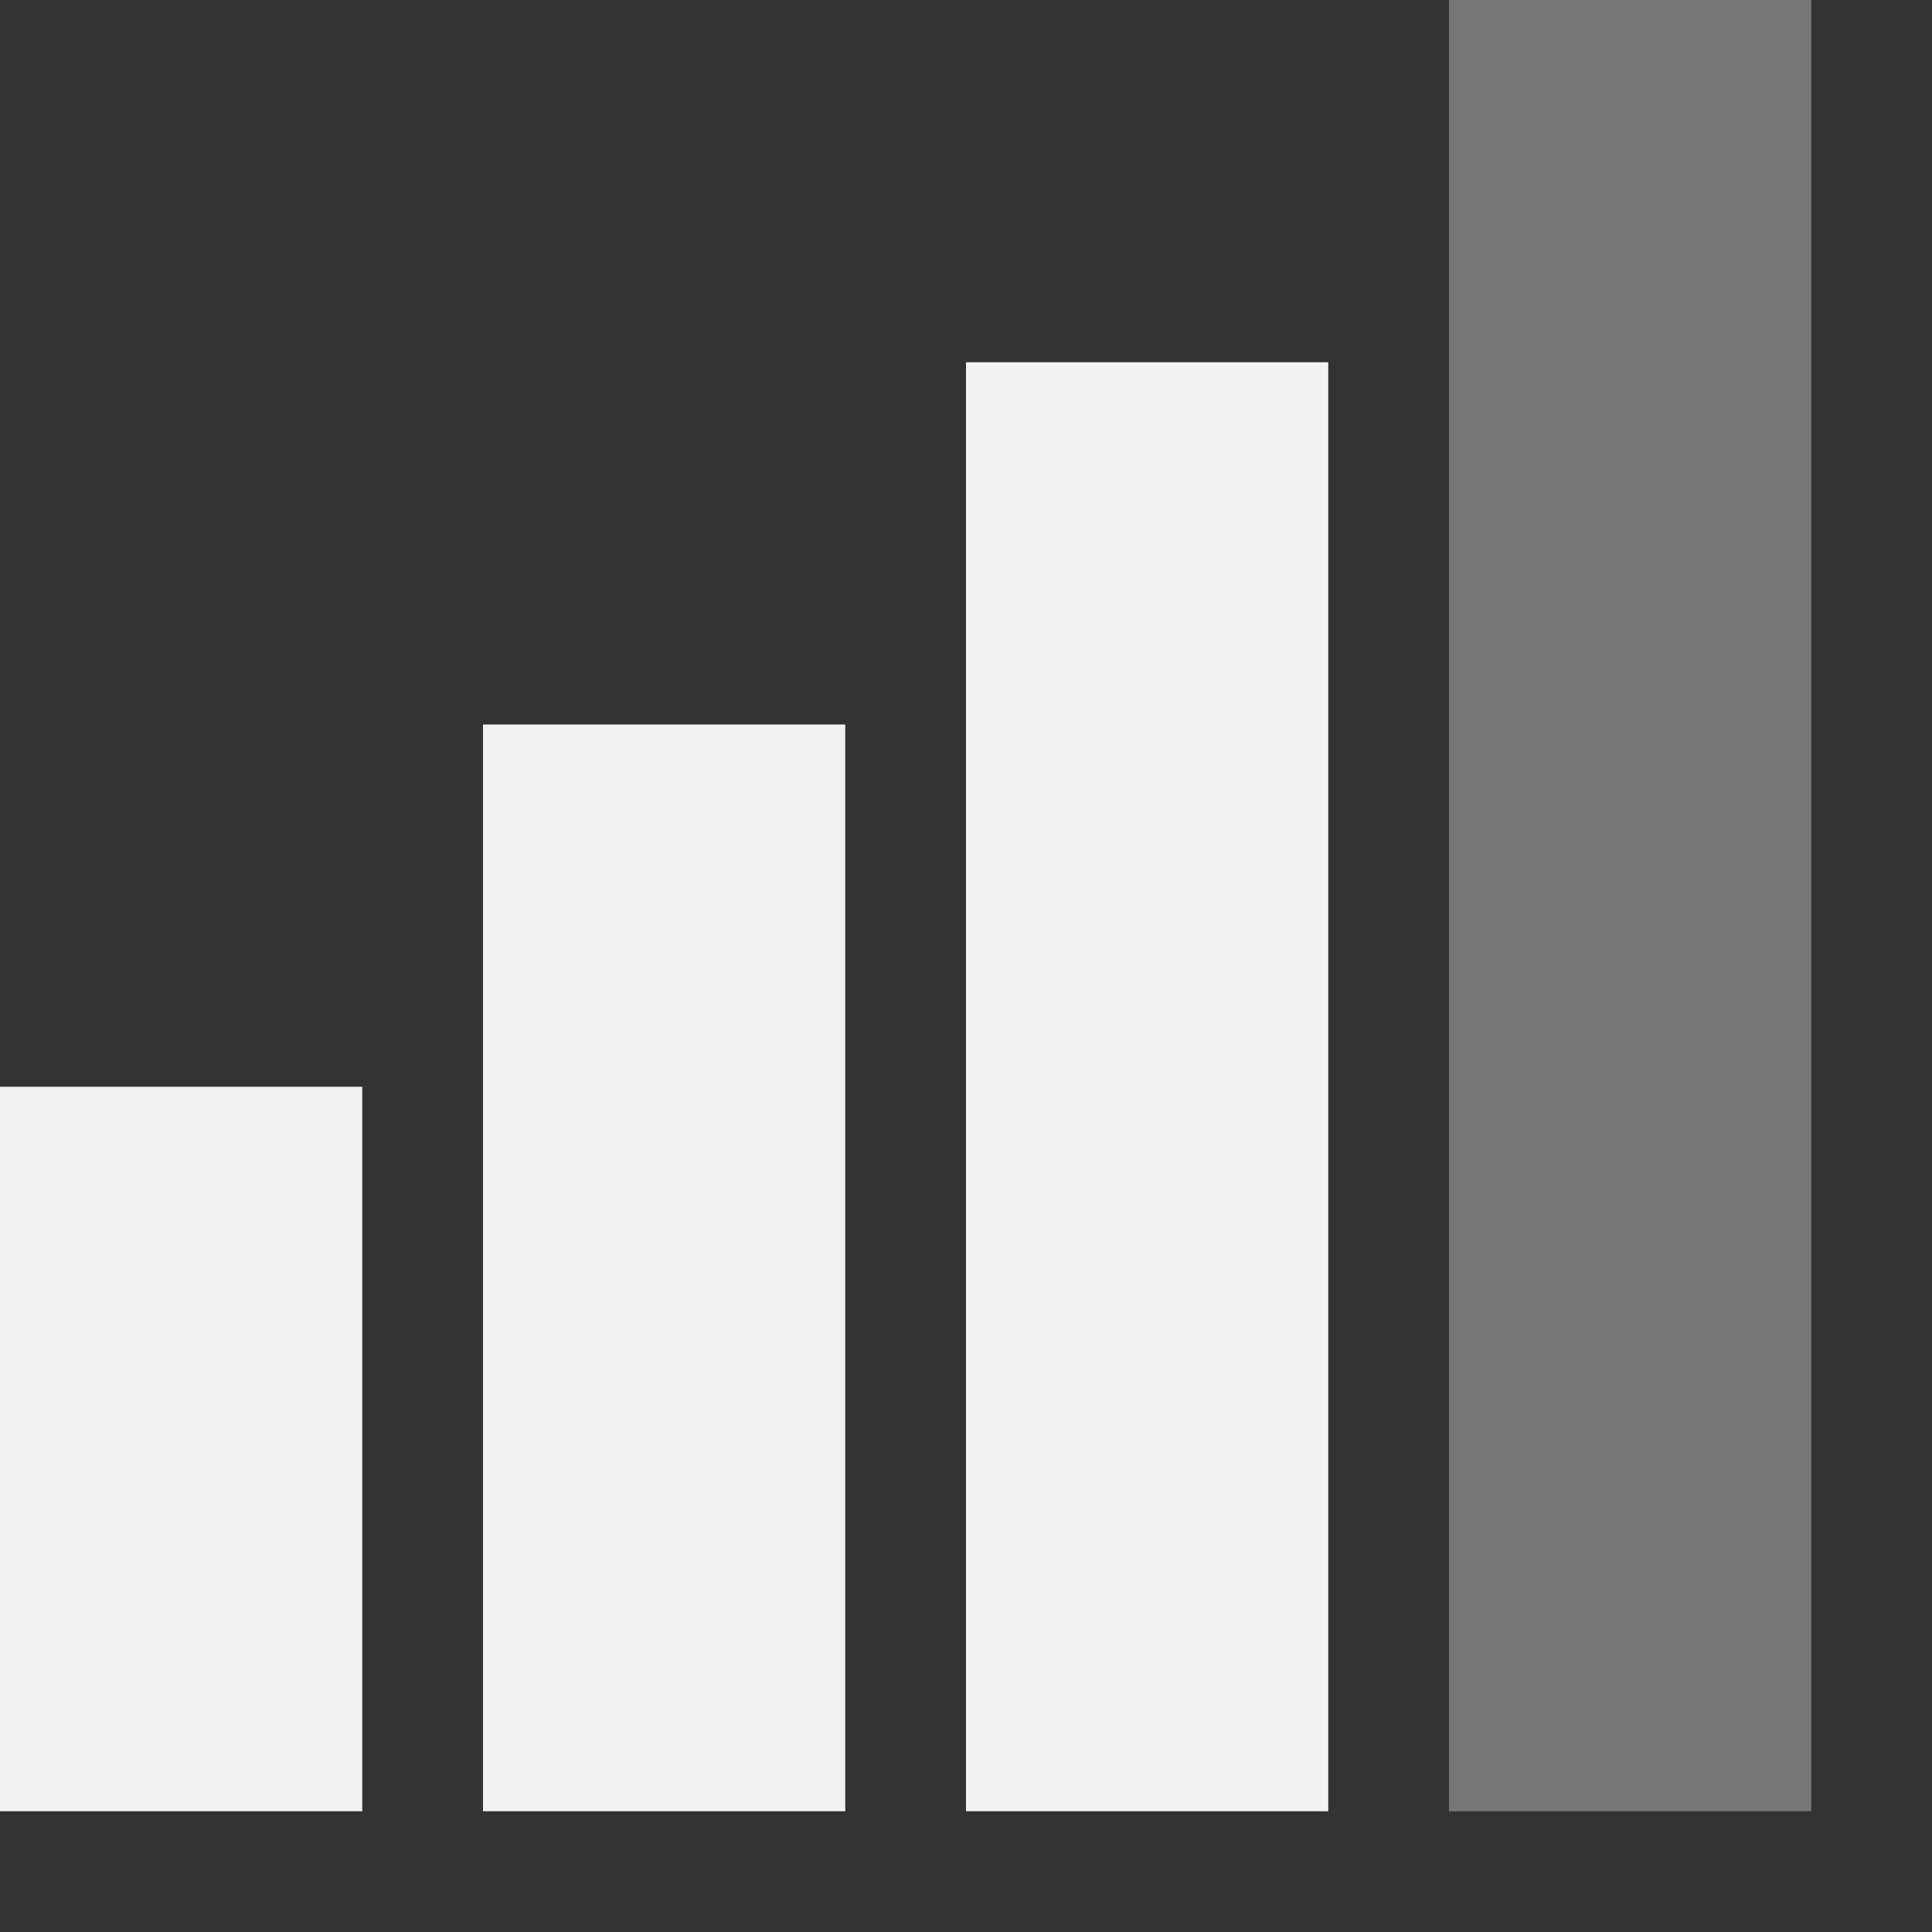 <?xml version="1.0" encoding="UTF-8" standalone="no"?>
<svg
   xmlns:dc="http://purl.org/dc/elements/1.1/"
   xmlns:cc="http://creativecommons.org/ns#"
   xmlns:rdf="http://www.w3.org/1999/02/22-rdf-syntax-ns#"
   xmlns:svg="http://www.w3.org/2000/svg"
   xmlns="http://www.w3.org/2000/svg"
   width="16"
   version="1.1"
   id="svg7384"
   height="16">
  <rect width="100%" height="100%" fill="#333333" stroke="none"/>
  <title
     id="title9167">Gnome Symbolic Icon Theme</title>
  <defs
     id="defs7386" />
  <g
     transform="translate(-61,-257)"
     style="display:inline"
     id="layer9">
    <path
       style="color:#000000;font-style:normal;font-variant:normal;font-weight:normal;font-stretch:normal;font-size:medium;line-height:normal;font-family:Sans;-inkscape-font-specification:Sans;text-indent:0;text-align:start;text-decoration:none;text-decoration-line:none;letter-spacing:normal;word-spacing:normal;text-transform:none;writing-mode:lr-tb;direction:ltr;baseline-shift:baseline;text-anchor:start;display:inline;overflow:visible;visibility:visible;opacity:0.35;fill:#f1f2f2;fill-opacity:1;fill-rule:evenodd;stroke:none;stroke-width:3;marker:none;enable-background:accumulate"
       id="path3290"
       d="m 73,257 v 1.5 12 1.5 h 3 v -1.5 -12 -1.5 z" />
    <path
       style="color:#000000;font-style:normal;font-variant:normal;font-weight:normal;font-stretch:normal;font-size:medium;line-height:normal;font-family:Sans;-inkscape-font-specification:Sans;text-indent:0;text-align:start;text-decoration:none;text-decoration-line:none;letter-spacing:normal;word-spacing:normal;text-transform:none;writing-mode:lr-tb;direction:ltr;baseline-shift:baseline;text-anchor:start;display:inline;overflow:visible;visibility:visible;fill:#f1f2f2;fill-opacity:1;fill-rule:evenodd;stroke:none;stroke-width:3;marker:none;enable-background:accumulate"
       id="path3292"
       d="m 69,260 v 1.5 9 1.5 h 3 v -1.5 -9 -1.5 z" />
    <path
       style="color:#000000;font-style:normal;font-variant:normal;font-weight:normal;font-stretch:normal;font-size:medium;line-height:normal;font-family:Sans;-inkscape-font-specification:Sans;text-indent:0;text-align:start;text-decoration:none;text-decoration-line:none;letter-spacing:normal;word-spacing:normal;text-transform:none;writing-mode:lr-tb;direction:ltr;baseline-shift:baseline;text-anchor:start;display:inline;overflow:visible;visibility:visible;fill:#f1f2f2;fill-opacity:1;fill-rule:evenodd;stroke:none;stroke-width:3;marker:none;enable-background:accumulate"
       id="path3294"
       d="m 65,263 v 1.5 6 1.5 h 3 v -1.5 -6 -1.5 z" />
    <path
       style="color:#000000;font-style:normal;font-variant:normal;font-weight:normal;font-stretch:normal;font-size:medium;line-height:normal;font-family:Sans;-inkscape-font-specification:Sans;text-indent:0;text-align:start;text-decoration:none;text-decoration-line:none;letter-spacing:normal;word-spacing:normal;text-transform:none;writing-mode:lr-tb;direction:ltr;baseline-shift:baseline;text-anchor:start;display:inline;overflow:visible;visibility:visible;fill:#f1f2f2;fill-opacity:1;fill-rule:evenodd;stroke:none;stroke-width:3;marker:none;enable-background:accumulate"
       id="path3296"
       d="m 61,266 v 1.5 3 1.5 h 3 v -1.5 -3 -1.5 z" />
  </g>
  <g
     transform="translate(-61,-257)"
     style="display:inline"
     id="layer10" />
  <g
     transform="translate(-61,-257)"
     id="layer11" />
  <g
     transform="translate(-61,-257)"
     style="display:inline"
     id="layer13" />
  <g
     transform="translate(-61,-257)"
     id="layer14" />
  <g
     transform="translate(-61,-257)"
     style="display:inline"
     id="layer15" />
  <g
     transform="translate(-61,-257)"
     style="display:inline"
     id="g71291" />
  <g
     transform="translate(-61,-257)"
     style="display:inline"
     id="g4953" />
  <g
     transform="translate(-61,-257)"
     style="display:inline"
     id="layer12" />
</svg>
